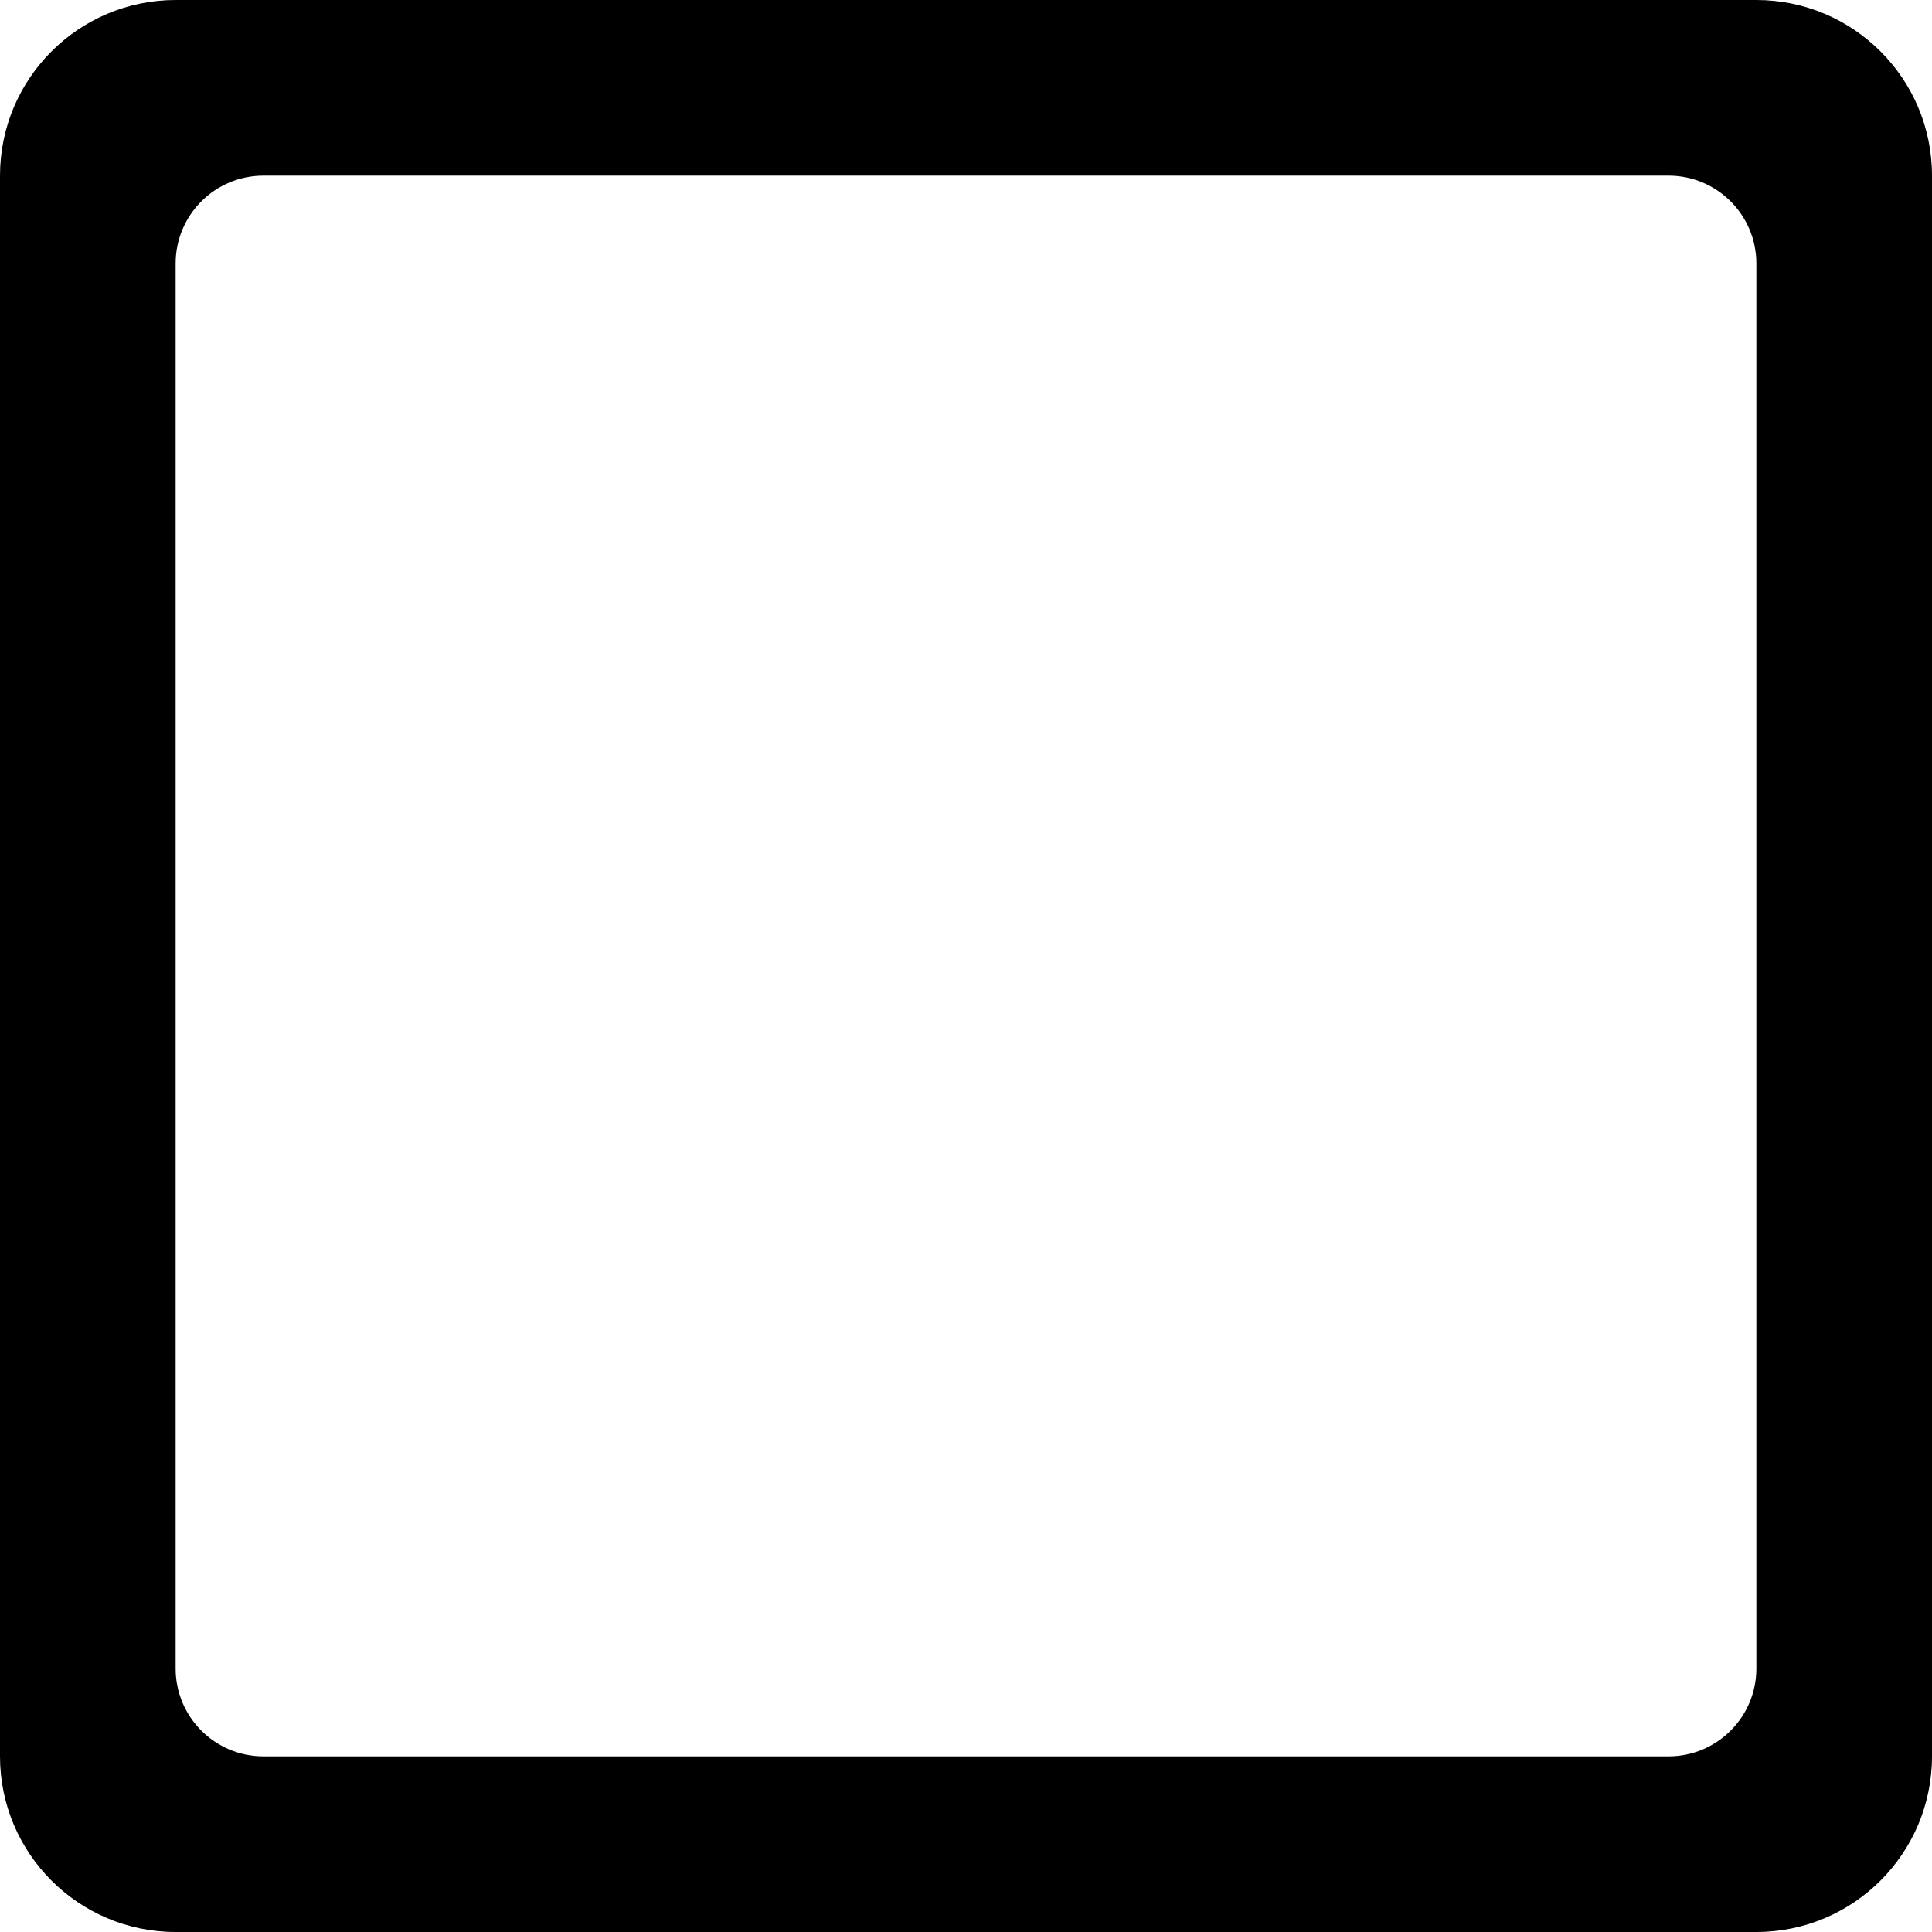 <?xml version="1.0" encoding="UTF-8"?>
<svg width="110px" height="110px" viewBox="0 0 110 110" version="1.1" xmlns="http://www.w3.org/2000/svg" xmlns:xlink="http://www.w3.org/1999/xlink">
    <!-- Generator: Sketch 48.2 (47327) - http://www.bohemiancoding.com/sketch -->
    <title>check-checked</title>
    <desc>Created with Sketch.</desc>
    <defs></defs>
    <g id="Page-1" stroke="none" stroke-width="1" fill="none" fill-rule="evenodd">
        <g id="check-checked" fill="#000000">
            <path d="M10,0 L100,0 C105.523,-1.08250786e-14 110,4.477 110,10 L110,100 C110,105.523 105.523,110 100,110 L10,110 C4.477,110 6.76353751e-16,105.523 0,100 L0,10 C-6.76353751e-16,4.477 4.477,1.01453063e-15 10,0 Z M15,10 C12.239,10 10,12.239 10,15 L10,95 C10,97.761 12.239,100 15,100 L95,100 C97.761,100 100,97.761 100,95 L100,15 C100,12.239 97.761,10 95,10 L15,10 Z" id="Rectangle-2"></path>
        </g>
    </g>
</svg>